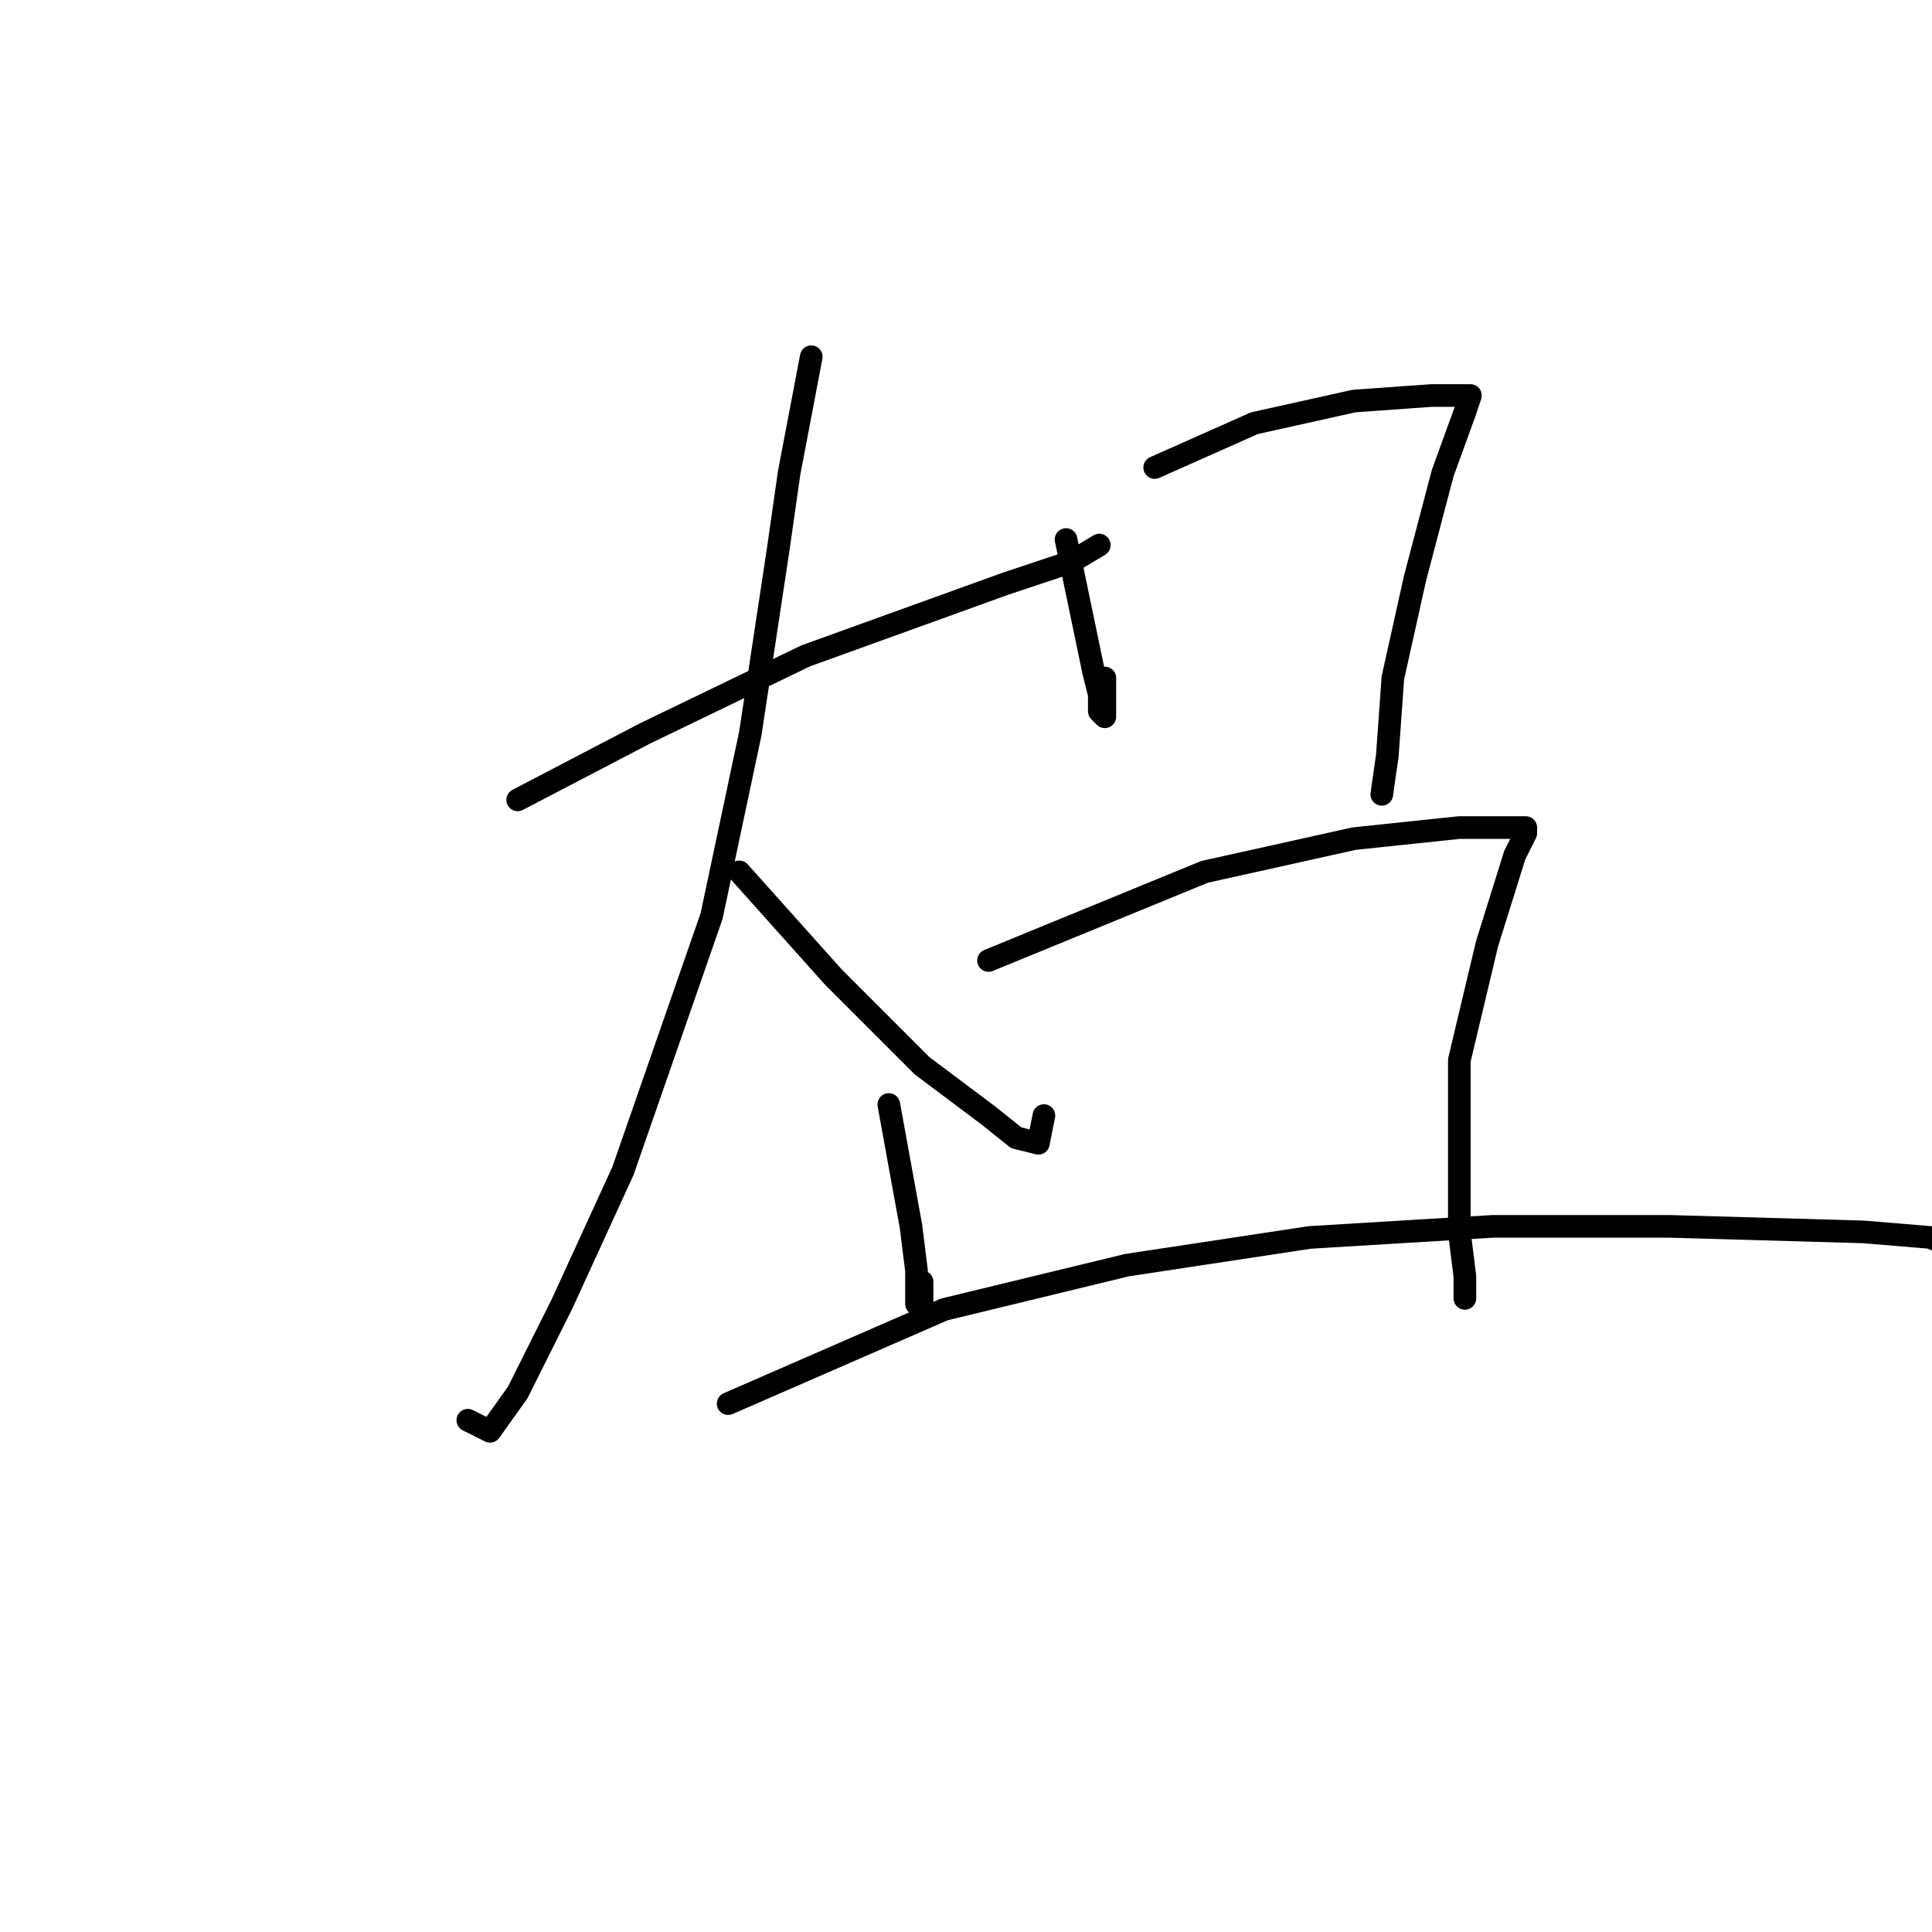 <?xml version="1.0" standalone="no"?>
    <svg width="256" height="256" xmlns="http://www.w3.org/2000/svg" version="1.1">
    <polyline stroke="black" stroke-width="3" stroke-linecap="round" fill="transparent" stroke-linejoin="round" points="68.597 105.986 85.478 97.178 106.763 86.903 133.185 77.362 141.992 74.426 145.662 72.224 145.662 72.224 " />
        <polyline stroke="black" stroke-width="3" stroke-linecap="round" fill="transparent" stroke-linejoin="round" points="107.497 47.27 104.561 62.683 103.093 72.958 99.423 97.178 94.285 121.399 82.542 155.16 74.469 172.775 68.597 184.519 64.927 189.656 61.992 188.188 61.992 188.188 " />
        <polyline stroke="black" stroke-width="3" stroke-linecap="round" fill="transparent" stroke-linejoin="round" points="97.955 115.527 110.432 129.472 122.176 141.215 130.983 147.821 134.653 150.757 137.589 151.491 138.323 147.821 138.323 147.821 " />
        <polyline stroke="black" stroke-width="3" stroke-linecap="round" fill="transparent" stroke-linejoin="round" points="141.258 71.49 144.928 89.105 145.662 92.041 145.662 94.242 146.396 94.976 146.396 89.839 146.396 89.839 " />
        <polyline stroke="black" stroke-width="3" stroke-linecap="round" fill="transparent" stroke-linejoin="round" points="153.002 61.949 166.213 56.077 179.424 53.141 189.699 52.407 192.635 52.407 194.103 52.407 194.837 52.407 194.103 54.609 191.167 62.683 187.497 76.628 184.561 89.839 183.828 100.114 183.094 105.252 183.094 105.252 " />
        <polyline stroke="black" stroke-width="3" stroke-linecap="round" fill="transparent" stroke-linejoin="round" points="117.772 146.353 120.708 162.5 121.442 168.372 121.442 172.775 122.176 173.509 122.176 169.84 122.176 169.84 " />
        <polyline stroke="black" stroke-width="3" stroke-linecap="round" fill="transparent" stroke-linejoin="round" points="130.983 127.27 159.607 115.527 179.424 111.123 193.369 109.656 200.708 109.656 202.176 109.656 202.176 110.389 200.708 113.325 197.039 125.068 193.369 140.481 193.369 153.693 193.369 163.234 194.103 169.106 194.103 172.041 194.103 172.041 " />
        <polyline stroke="black" stroke-width="3" stroke-linecap="round" fill="transparent" stroke-linejoin="round" points="96.487 185.986 125.111 173.509 149.332 167.638 173.552 163.968 197.773 162.5 221.259 162.5 246.947 163.234 255.755 163.968 260.892 166.17 260.892 166.17 " />
        </svg>